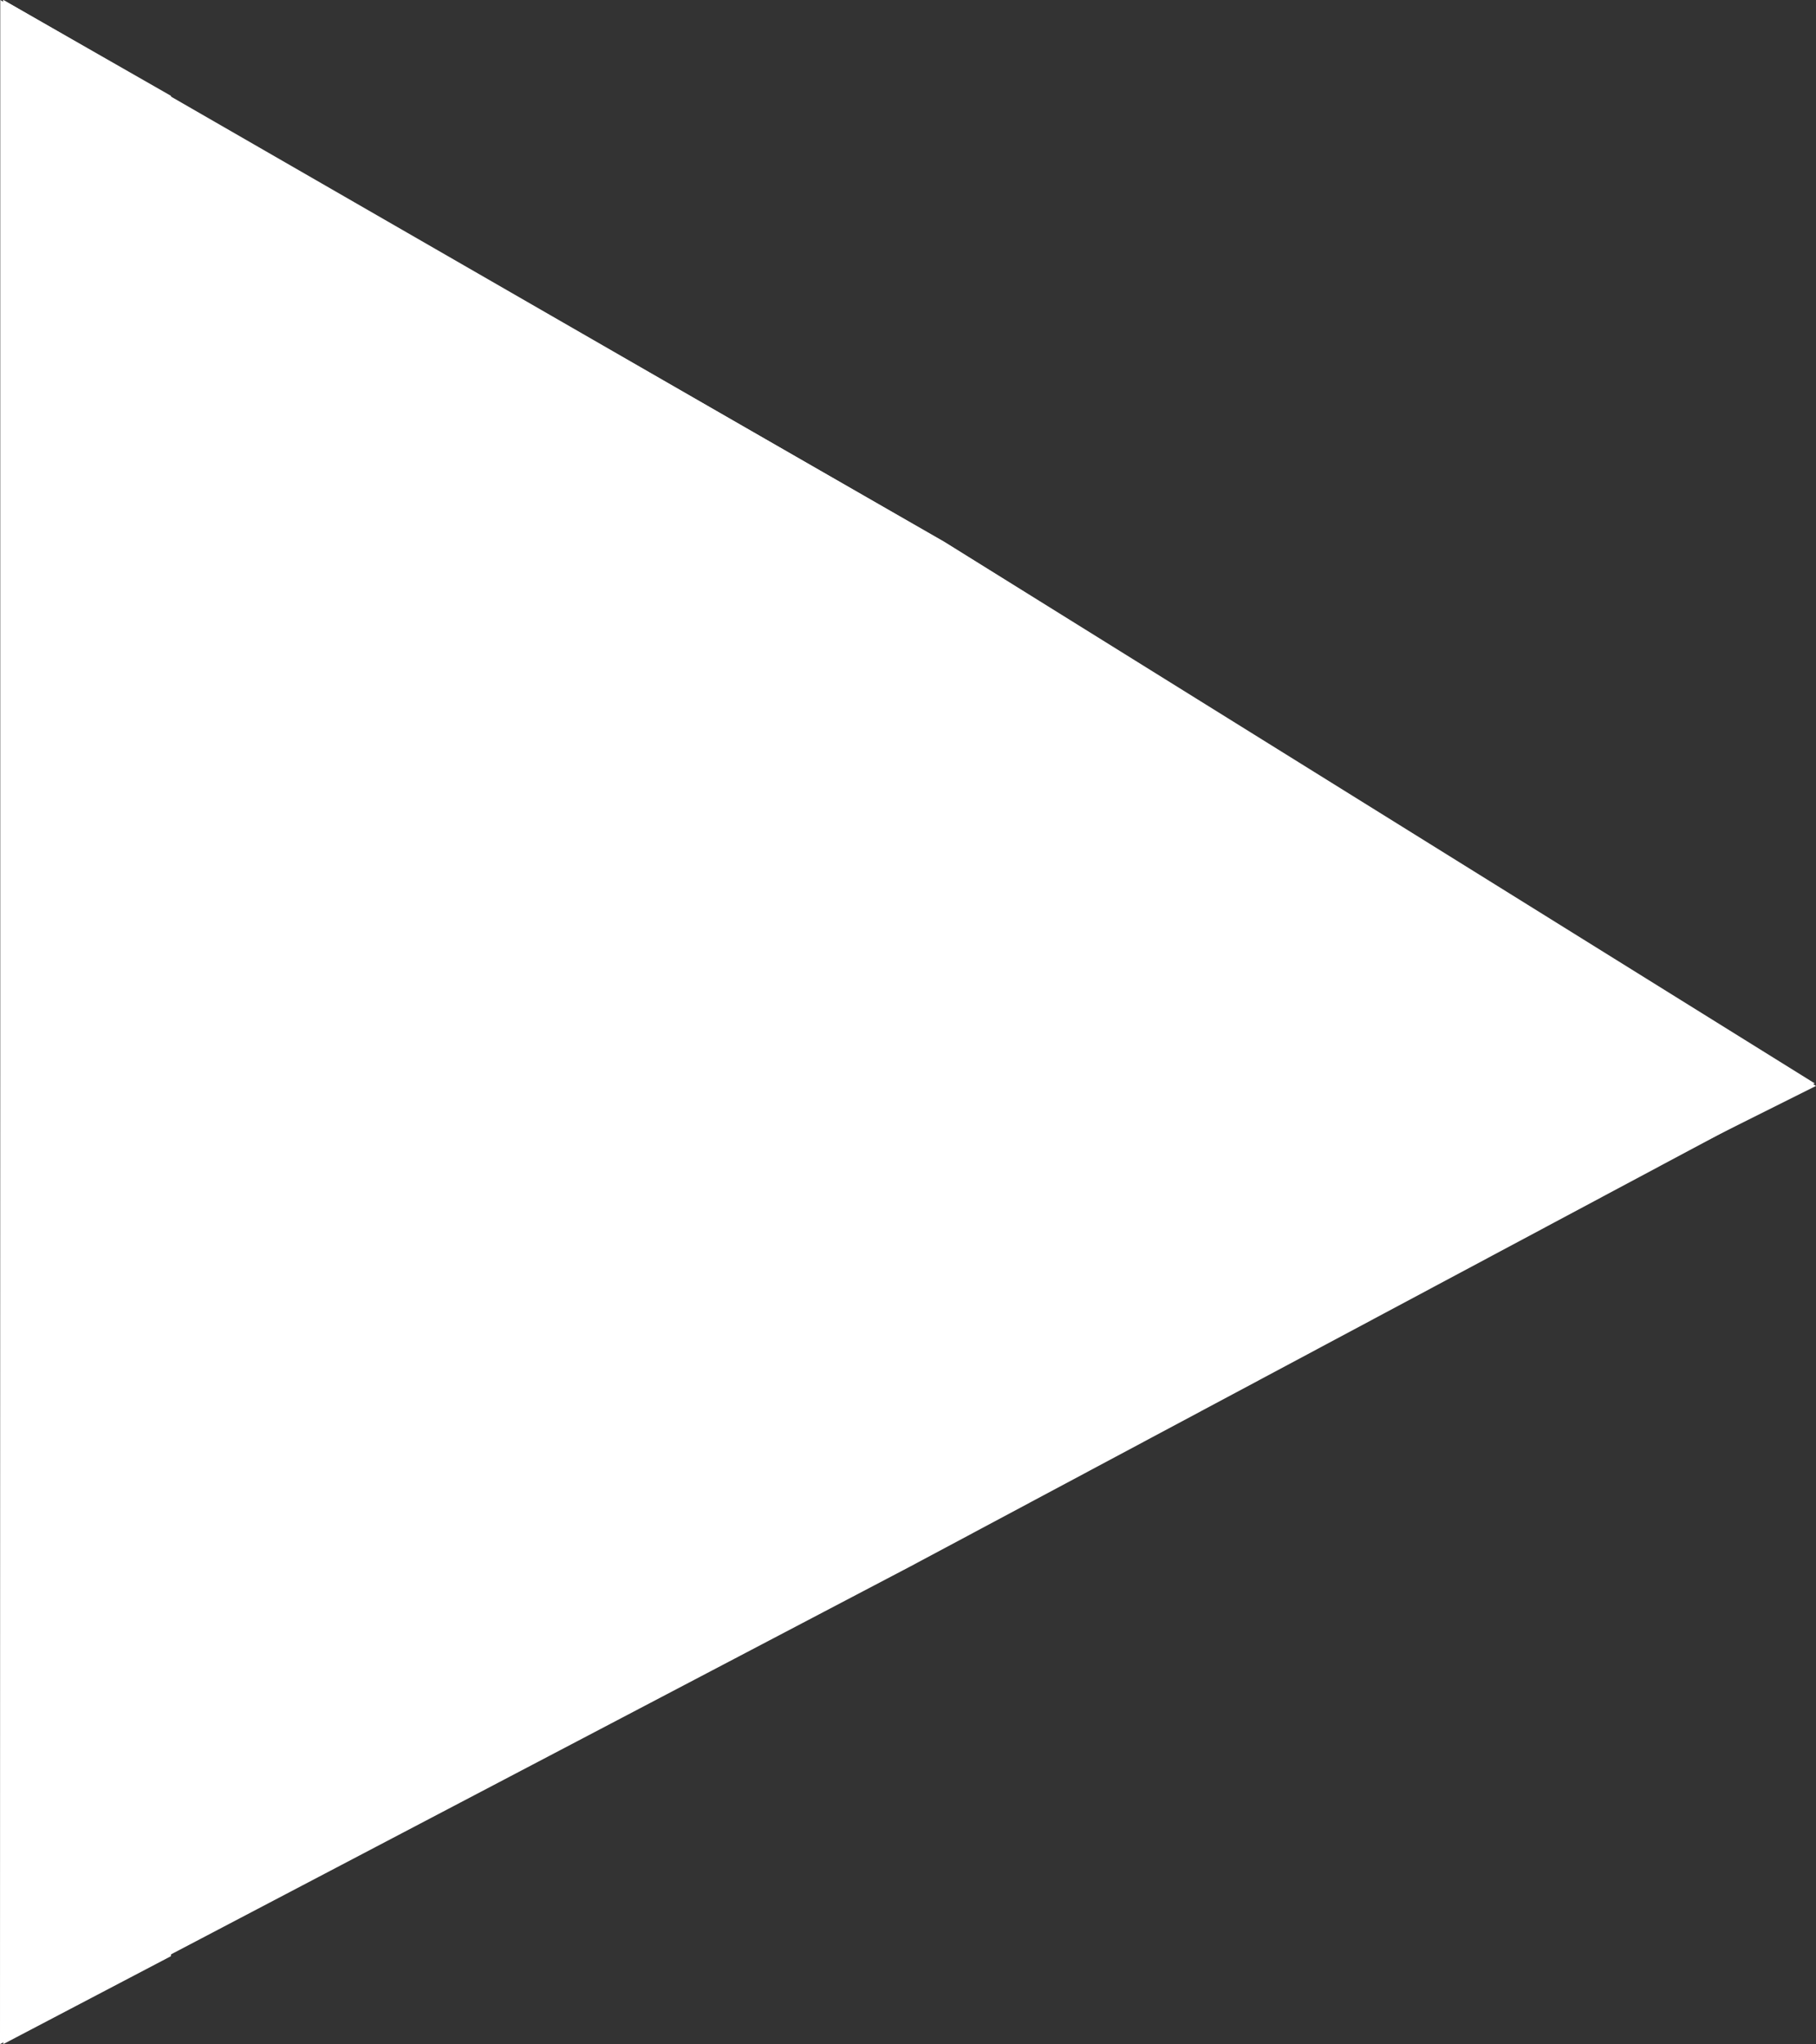 <?xml version="1.0" encoding="UTF-8" standalone="no"?>
<!-- Created with Inkscape (http://www.inkscape.org/) -->

<svg
   xmlns:dc="http://purl.org/dc/elements/1.1/"
   xmlns:cc="http://creativecommons.org/ns#"
   xmlns:rdf="http://www.w3.org/1999/02/22-rdf-syntax-ns#"
   xmlns:svg="http://www.w3.org/2000/svg"
   xmlns="http://www.w3.org/2000/svg"
   xmlns:xlink="http://www.w3.org/1999/xlink"
   xmlns:sodipodi="http://sodipodi.sourceforge.net/DTD/sodipodi-0.dtd"
   xmlns:inkscape="http://www.inkscape.org/namespaces/inkscape"
   width="7.107"
   height="8"
   id="svg3759"
   version="1.1"
   inkscape:version="0.48.1 "
   sodipodi:docname="arrow-white.svg"
   inkscape:export-filename="C:\Users\tpm_user\Documents\Visual Studio 2010\Projects\MultiUnitManager\MUMPortal\Content\arrow.png"
   inkscape:export-xdpi="90"
   inkscape:export-ydpi="90">
  <rect width="100%" height="100%" fill="#333333" stroke="none"/>
  <defs
     id="defs3761">
    <linearGradient
       inkscape:collect="always"
       id="linearGradient4403">
      <stop
         style="stop-color:#b4b4b4;stop-opacity:1;"
         offset="0"
         id="stop4405" />
      <stop
         style="stop-color:#b4b4b4;stop-opacity:0;"
         offset="1"
         id="stop4407" />
    </linearGradient>
    <linearGradient
       inkscape:collect="always"
       xlink:href="#linearGradient4403"
       id="linearGradient4409"
       x1="631.011"
       y1="288.772"
       x2="634.812"
       y2="294.252"
       gradientUnits="userSpaceOnUse" />
    <linearGradient
       inkscape:collect="always"
       xlink:href="#linearGradient4403"
       id="linearGradient4424"
       gradientUnits="userSpaceOnUse"
       x1="631.011"
       y1="288.772"
       x2="634.812"
       y2="294.252" />
    <linearGradient
       inkscape:collect="always"
       xlink:href="#linearGradient4403"
       id="linearGradient4436"
       gradientUnits="userSpaceOnUse"
       x1="631.011"
       y1="288.772"
       x2="634.812"
       y2="294.252" />
  </defs>
  <sodipodi:namedview
     id="base"
     pagecolor="#ffffff"
     bordercolor="#666666"
     borderopacity="1.0"
     inkscape:pageopacity="0.0"
     inkscape:pageshadow="2"
     inkscape:zoom="2.8284271"
     inkscape:cx="158.38002"
     inkscape:cy="37.748862"
     inkscape:document-units="px"
     inkscape:current-layer="layer1"
     showgrid="false"
     showguides="true"
     inkscape:guide-bbox="true"
     fit-margin-top="0"
     fit-margin-left="0"
     fit-margin-right="0"
     fit-margin-bottom="0"
     inkscape:window-width="1680"
     inkscape:window-height="975"
     inkscape:window-x="-9"
     inkscape:window-y="-9"
     inkscape:window-maximized="1" />
  <g
     inkscape:label="Layer 1"
     inkscape:groupmode="layer"
     id="layer1"
     transform="translate(-460.445,-350.4)">
    <g
       id="g4411"
       transform="translate(-168.977,64.502)"
       style="fill:#ffffff;fill-opacity:1">
      <path
         style="fill:#ffffff;fill-opacity:1;stroke:none"
         inkscape:transform-center-x="0.10260862"
         inkscape:transform-center-y="-0.34377654"
         d="m 629.422,293.898 3.562,-1.869 3.54,-1.891 -3.407,-2.12 -3.694,-2.12 0,3.989 z"
         id="path4348"
         inkscape:connector-curvature="0"
         sodipodi:nodetypes="ccccccc" />
      <path
         id="rect4384"
         transform="translate(458.654,347.648)"
         d="m 170.781,-61.75 0,4 0,4 0.656,-0.344 0,-7.281 -0.656,-0.375 z"
         style="fill:#ffffff;fill-opacity:1;stroke:none"
         inkscape:connector-curvature="0" />
      <path
         transform="translate(458.654,347.648)"
         id="path4390"
         d="m 170.781,-61.75 0,0.688 3.438,2 3.156,1.812 0.5,-0.25 -3.406,-2.125 -3.688,-2.125 z"
         style="fill:#ffffff;fill-opacity:1;stroke:none"
         inkscape:connector-curvature="0" />
    </g>
  </g>
</svg>
